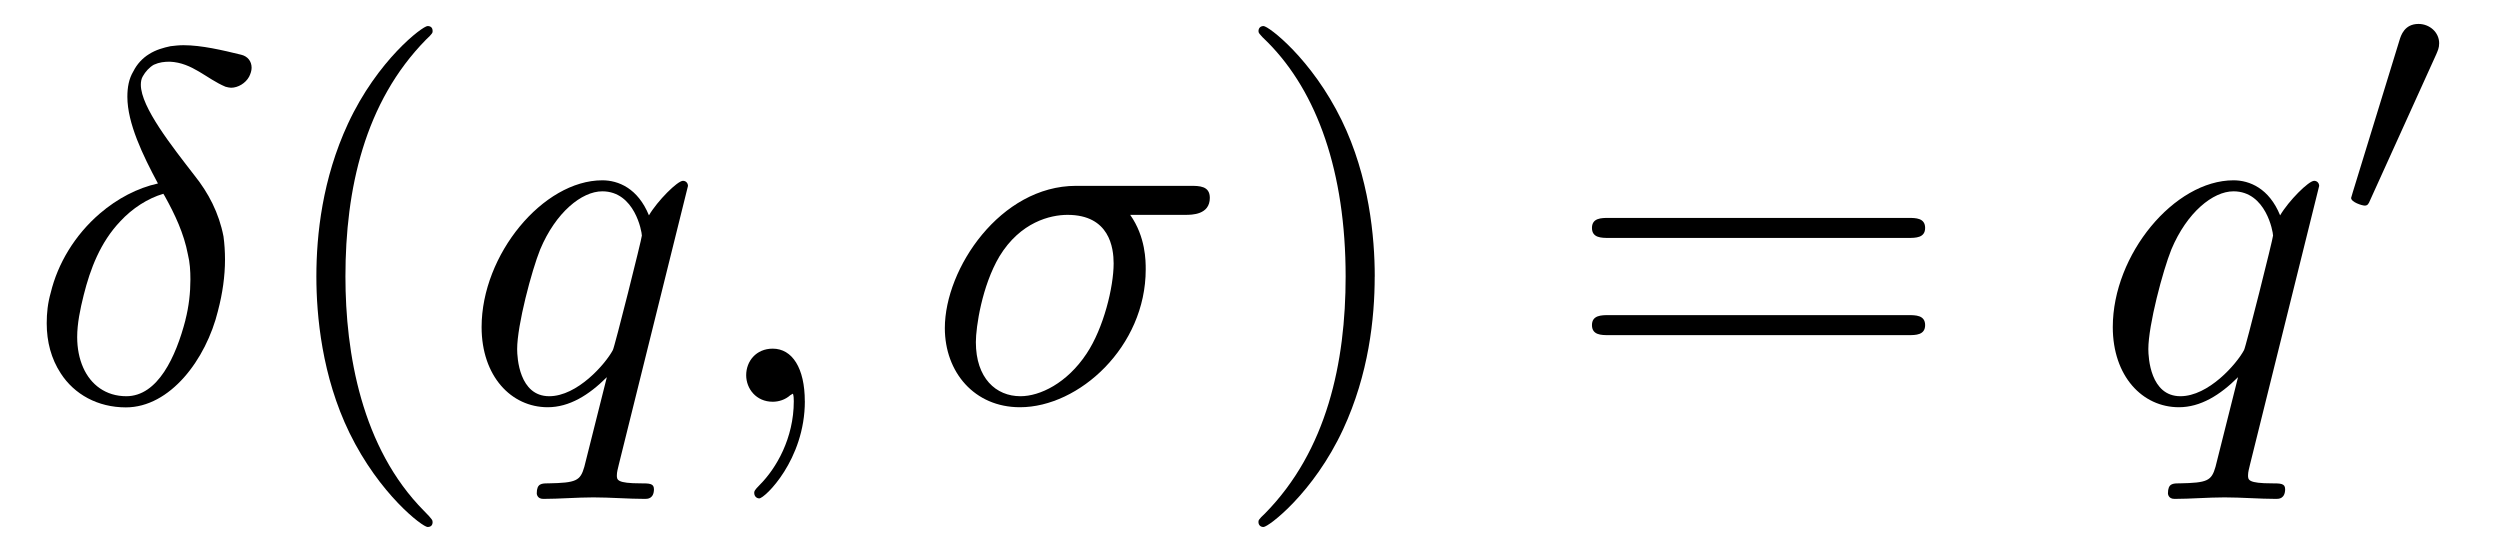 <?xml version='1.0' encoding='UTF-8'?>
<!-- This file was generated by dvisvgm 3.2.2 -->
<svg version='1.1' xmlns='http://www.w3.org/2000/svg' xmlns:xlink='http://www.w3.org/1999/xlink' width='49.72pt' height='10.98pt' viewBox='-.5 -7.99 49.72 10.98'>
<defs>
<path id='g1-48' d='m2.085-3.515c0-.216-.188-.384-.411-.384c-.279 0-.349 .23-.377 .321l-.928 3.02l-.035 .119c0 .084 .216 .153 .272 .153s.077-.035 .105-.105l1.318-2.908c.028-.07 .056-.119 .056-.216z'/>
<path id='g6-40' d='m3.298 2.391c0-.03 0-.05-.169-.219c-1.245-1.255-1.564-3.138-1.564-4.663c0-1.733 .379-3.467 1.604-4.712c.13-.12 .13-.139 .13-.169c0-.07-.04-.1-.1-.1c-.1 0-.996 .677-1.584 1.943c-.508 1.096-.628 2.202-.628 3.039c0 .777 .11 1.983 .658 3.108c.598 1.225 1.455 1.873 1.554 1.873c.06 0 .1-.03 .1-.1z'/>
<path id='g6-41' d='m2.879-2.491c0-.777-.11-1.983-.658-3.108c-.598-1.225-1.455-1.873-1.554-1.873c-.06 0-.1 .04-.1 .1c0 .03 0 .05 .189 .229c.976 .986 1.544 2.57 1.544 4.653c0 1.704-.369 3.457-1.604 4.712c-.13 .12-.13 .139-.13 .169c0 .06 .04 .1 .1 .1c.1 0 .996-.677 1.584-1.943c.508-1.096 .628-2.202 .628-3.039z'/>
<path id='g6-61' d='m7.183-3.457c0-.199-.189-.199-.329-.199h-5.968c-.139 0-.329 0-.329 .199s.189 .199 .339 .199h5.948c.149 0 .339 0 .339-.199zm0 1.933c0-.199-.189-.199-.339-.199h-5.948c-.149 0-.339 0-.339 .199s.189 .199 .329 .199h5.968c.139 0 .329 0 .329-.199z'/>
<path id='g4-14' d='m3.836-1.813c.09-.339 .139-.687 .139-1.016c0-.159-.01-.309-.03-.458c-.09-.468-.299-.867-.578-1.215c-.438-.568-1.066-1.355-1.066-1.803c0-.06 .01-.12 .04-.169c.05-.09 .13-.179 .219-.229c.11-.05 .209-.06 .319-.06c.448 .02 .727 .339 1.106 .498c.04 .01 .08 .02 .11 .02c.139 0 .289-.09 .359-.219c.03-.06 .05-.12 .05-.179c0-.13-.08-.229-.209-.259c-.369-.09-.787-.189-1.146-.189c-.09 0-.179 .01-.259 .02c-.139 .03-.289 .07-.428 .159c-.13 .08-.239 .199-.309 .339c-.09 .149-.12 .319-.12 .508c0 .528 .309 1.166 .608 1.724c-.408 .09-.807 .299-1.156 .598c-.498 .428-.837 .996-.976 1.574c-.06 .209-.08 .408-.08 .608c0 .369 .09 .707 .279 .996c.269 .418 .737 .677 1.295 .677c.877 0 1.594-.946 1.833-1.923zm-.648 .189c-.189 .727-.548 1.514-1.176 1.514c-.408 0-.707-.229-.857-.568c-.08-.179-.12-.389-.12-.608c0-.269 .06-.558 .13-.837c.13-.518 .329-1.046 .727-1.465c.239-.259 .548-.458 .857-.548l.03 .05c.199 .359 .379 .737 .458 1.156c.04 .159 .05 .329 .05 .498c0 .259-.03 .538-.1 .807z'/>
<path id='g4-27' d='m5.649-4.055c0-.239-.209-.239-.389-.239h-2.271c-1.504 0-2.61 1.644-2.61 2.829c0 .877 .588 1.574 1.494 1.574c1.176 0 2.501-1.205 2.501-2.74c0-.169 0-.648-.309-1.086h1.096c.13 0 .488 0 .488-.339zm-1.913 1.305c0 .468-.199 1.285-.538 1.793c-.389 .588-.927 .847-1.315 .847c-.488 0-.887-.359-.887-1.076c0-.299 .12-1.116 .468-1.704c.418-.687 1.016-.827 1.355-.827c.837 0 .917 .658 .917 .966z'/>
<path id='g4-59' d='m2.022-.01c0-.658-.249-1.046-.638-1.046c-.329 0-.528 .249-.528 .528c0 .269 .199 .528 .528 .528c.12 0 .249-.04 .349-.13c.03-.02 .05-.03 .05-.03s.02 .01 .02 .149c0 .737-.349 1.335-.677 1.664c-.11 .11-.11 .13-.11 .159c0 .07 .05 .11 .1 .11c.11 0 .907-.767 .907-1.933z'/>
<path id='g4-113' d='m3.826 1.733c0-.11-.1-.11-.259-.11c-.478 0-.478-.07-.478-.159c0-.07 .02-.13 .04-.219l1.375-5.539c0-.04-.03-.1-.1-.1c-.11 0-.508 .399-.677 .687c-.219-.538-.608-.697-.927-.697c-1.176 0-2.401 1.474-2.401 2.919c0 .976 .588 1.594 1.315 1.594c.428 0 .817-.239 1.176-.598l-.448 1.783c-.08 .279-.159 .319-.717 .329c-.13 0-.229 0-.229 .199c0 0 0 .11 .13 .11c.319 0 .667-.03 .996-.03c.339 0 .697 .03 1.026 .03c.05 0 .179 0 .179-.199zm-.239-5.041c0 .06-.548 2.242-.578 2.281c-.149 .279-.707 .917-1.265 .917c-.598 0-.638-.767-.638-.936c0-.478 .289-1.564 .458-1.983c.309-.737 .827-1.156 1.235-1.156c.648 0 .787 .807 .787 .877z'/>
</defs>
<g id='page14'>
<g fill='currentColor'>
<use x='0' y='0' xlink:href='#g4-14'/>
<use x='4.805' y='0' xlink:href='#g6-40'/>
<use x='8.679' y='0' xlink:href='#g4-113'/>
<use x='13.484' y='0' xlink:href='#g4-59'/>
<use x='17.912' y='0' xlink:href='#g4-27'/>
<use x='23.962' y='0' xlink:href='#g6-41'/>
<use x='30.604' y='0' xlink:href='#g6-61'/>
<use x='41.12' y='0' xlink:href='#g4-113'/>
<use x='45.925' y='-3.615' xlink:href='#g1-48'/>
</g>
</g>
</svg>